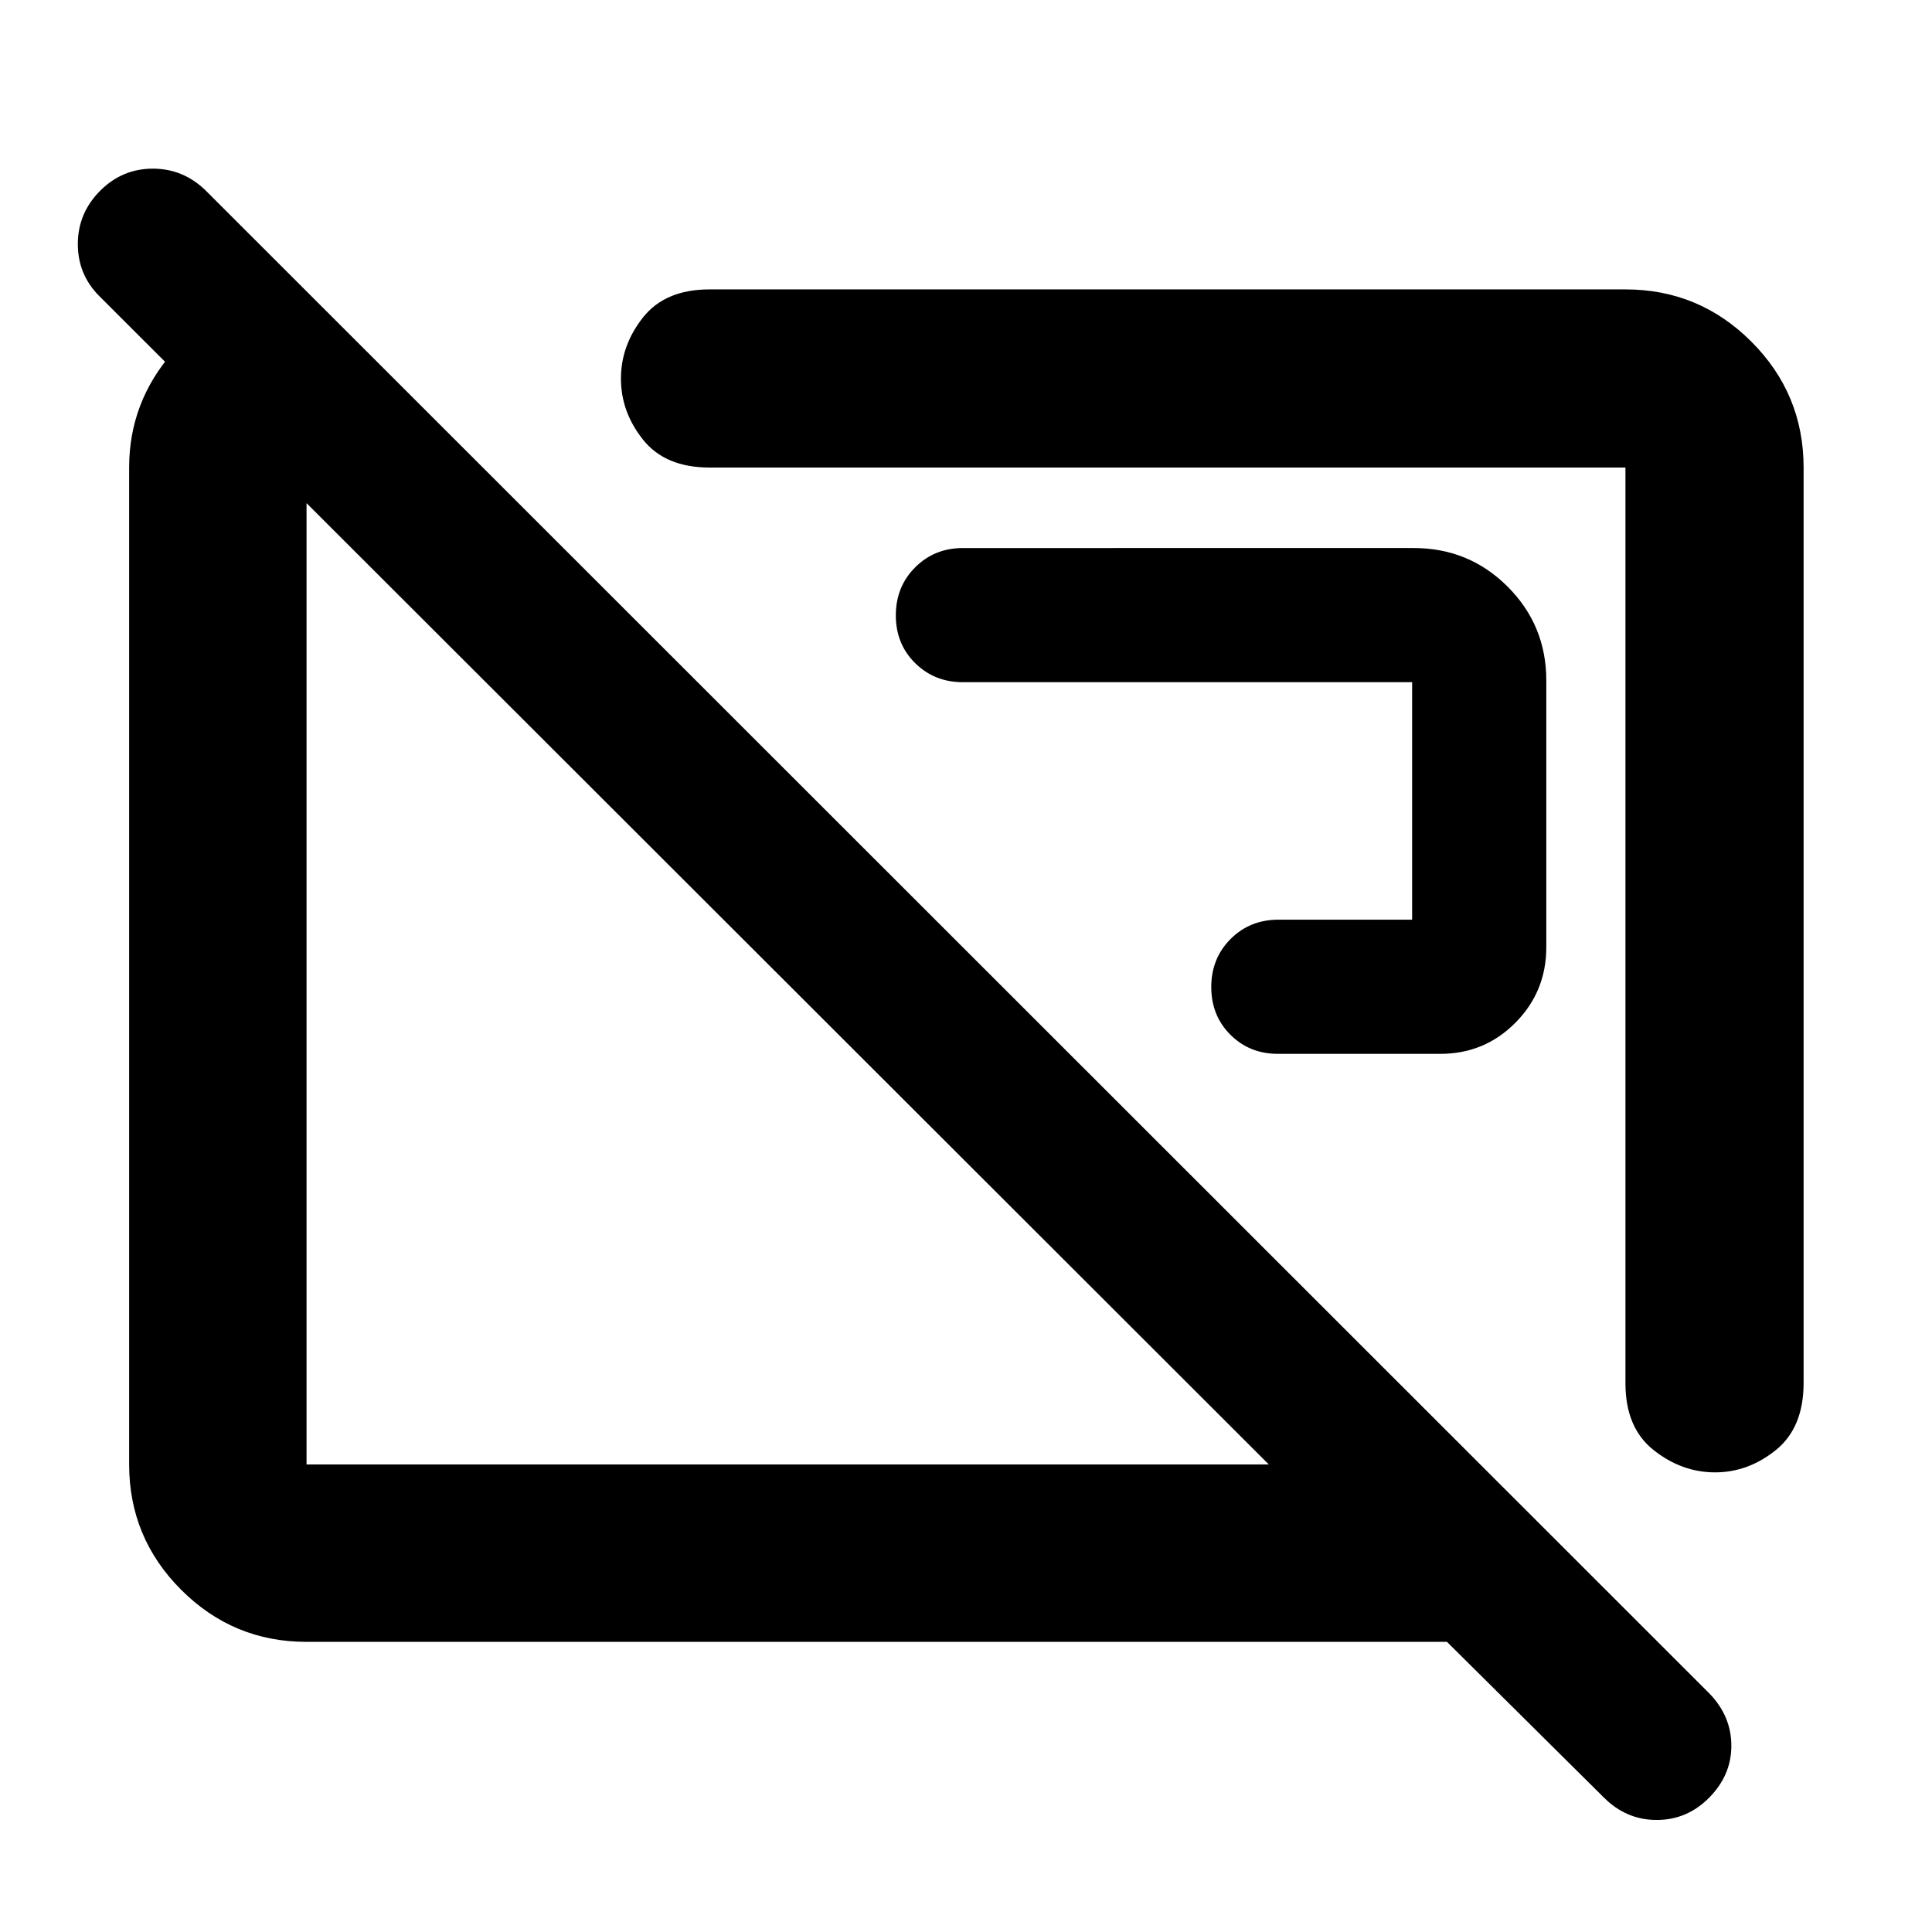 <svg xmlns="http://www.w3.org/2000/svg" height="40" viewBox="0 -960 960 960" width="40"><path d="M715.71-436.35q21.93 0 37.29-15.46 15.35-15.46 15.35-37.55v-132.49q0-27.43-19.2-46.63-19.2-19.2-46.63-19.2H478.46q-14.16 0-23.75 9.62-9.58 9.61-9.58 23.83 0 14.22 9.58 23.71 9.59 9.5 23.75 9.5h223.22v118.01H635.2q-14.16 0-23.75 9.61-9.58 9.62-9.58 23.84 0 14.21 9.5 23.71t23.6 9.5h80.74Zm136.46 207.96q-16.52 0-30.5-11.07-13.99-11.07-13.99-33.15v-455.07H352.61q-22.04 0-33.06-13.81-11.01-13.8-11.01-30.37 0-16.56 11.01-30.45 11.02-13.89 33.06-13.89h455.07q36.6 0 62.56 25.96t25.96 62.56v454.84q0 22.22-13.76 33.34-13.76 11.11-30.27 11.11ZM576.33-496.33Zm-184.75 24.75Zm405.41 404.8-78-77.39H152.32q-36.44 0-62.29-25.86-25.86-25.85-25.86-62.29v-495.36q0-32.54 21.81-57.42 21.82-24.89 53.15-29.41h13.33l86.83 86.83h-86.97v495.36h478.14L49.33-812.88Q38.58-823.68 38.67-839q.1-15.32 11.32-26.45 10.93-10.75 25.95-10.75t26.15 10.75l747.46 747.09q10.75 11.23 10.75 25.83 0 14.6-10.98 25.73-10.99 11.13-26.1 11.13-15.1 0-26.23-11.11Z"/></svg>